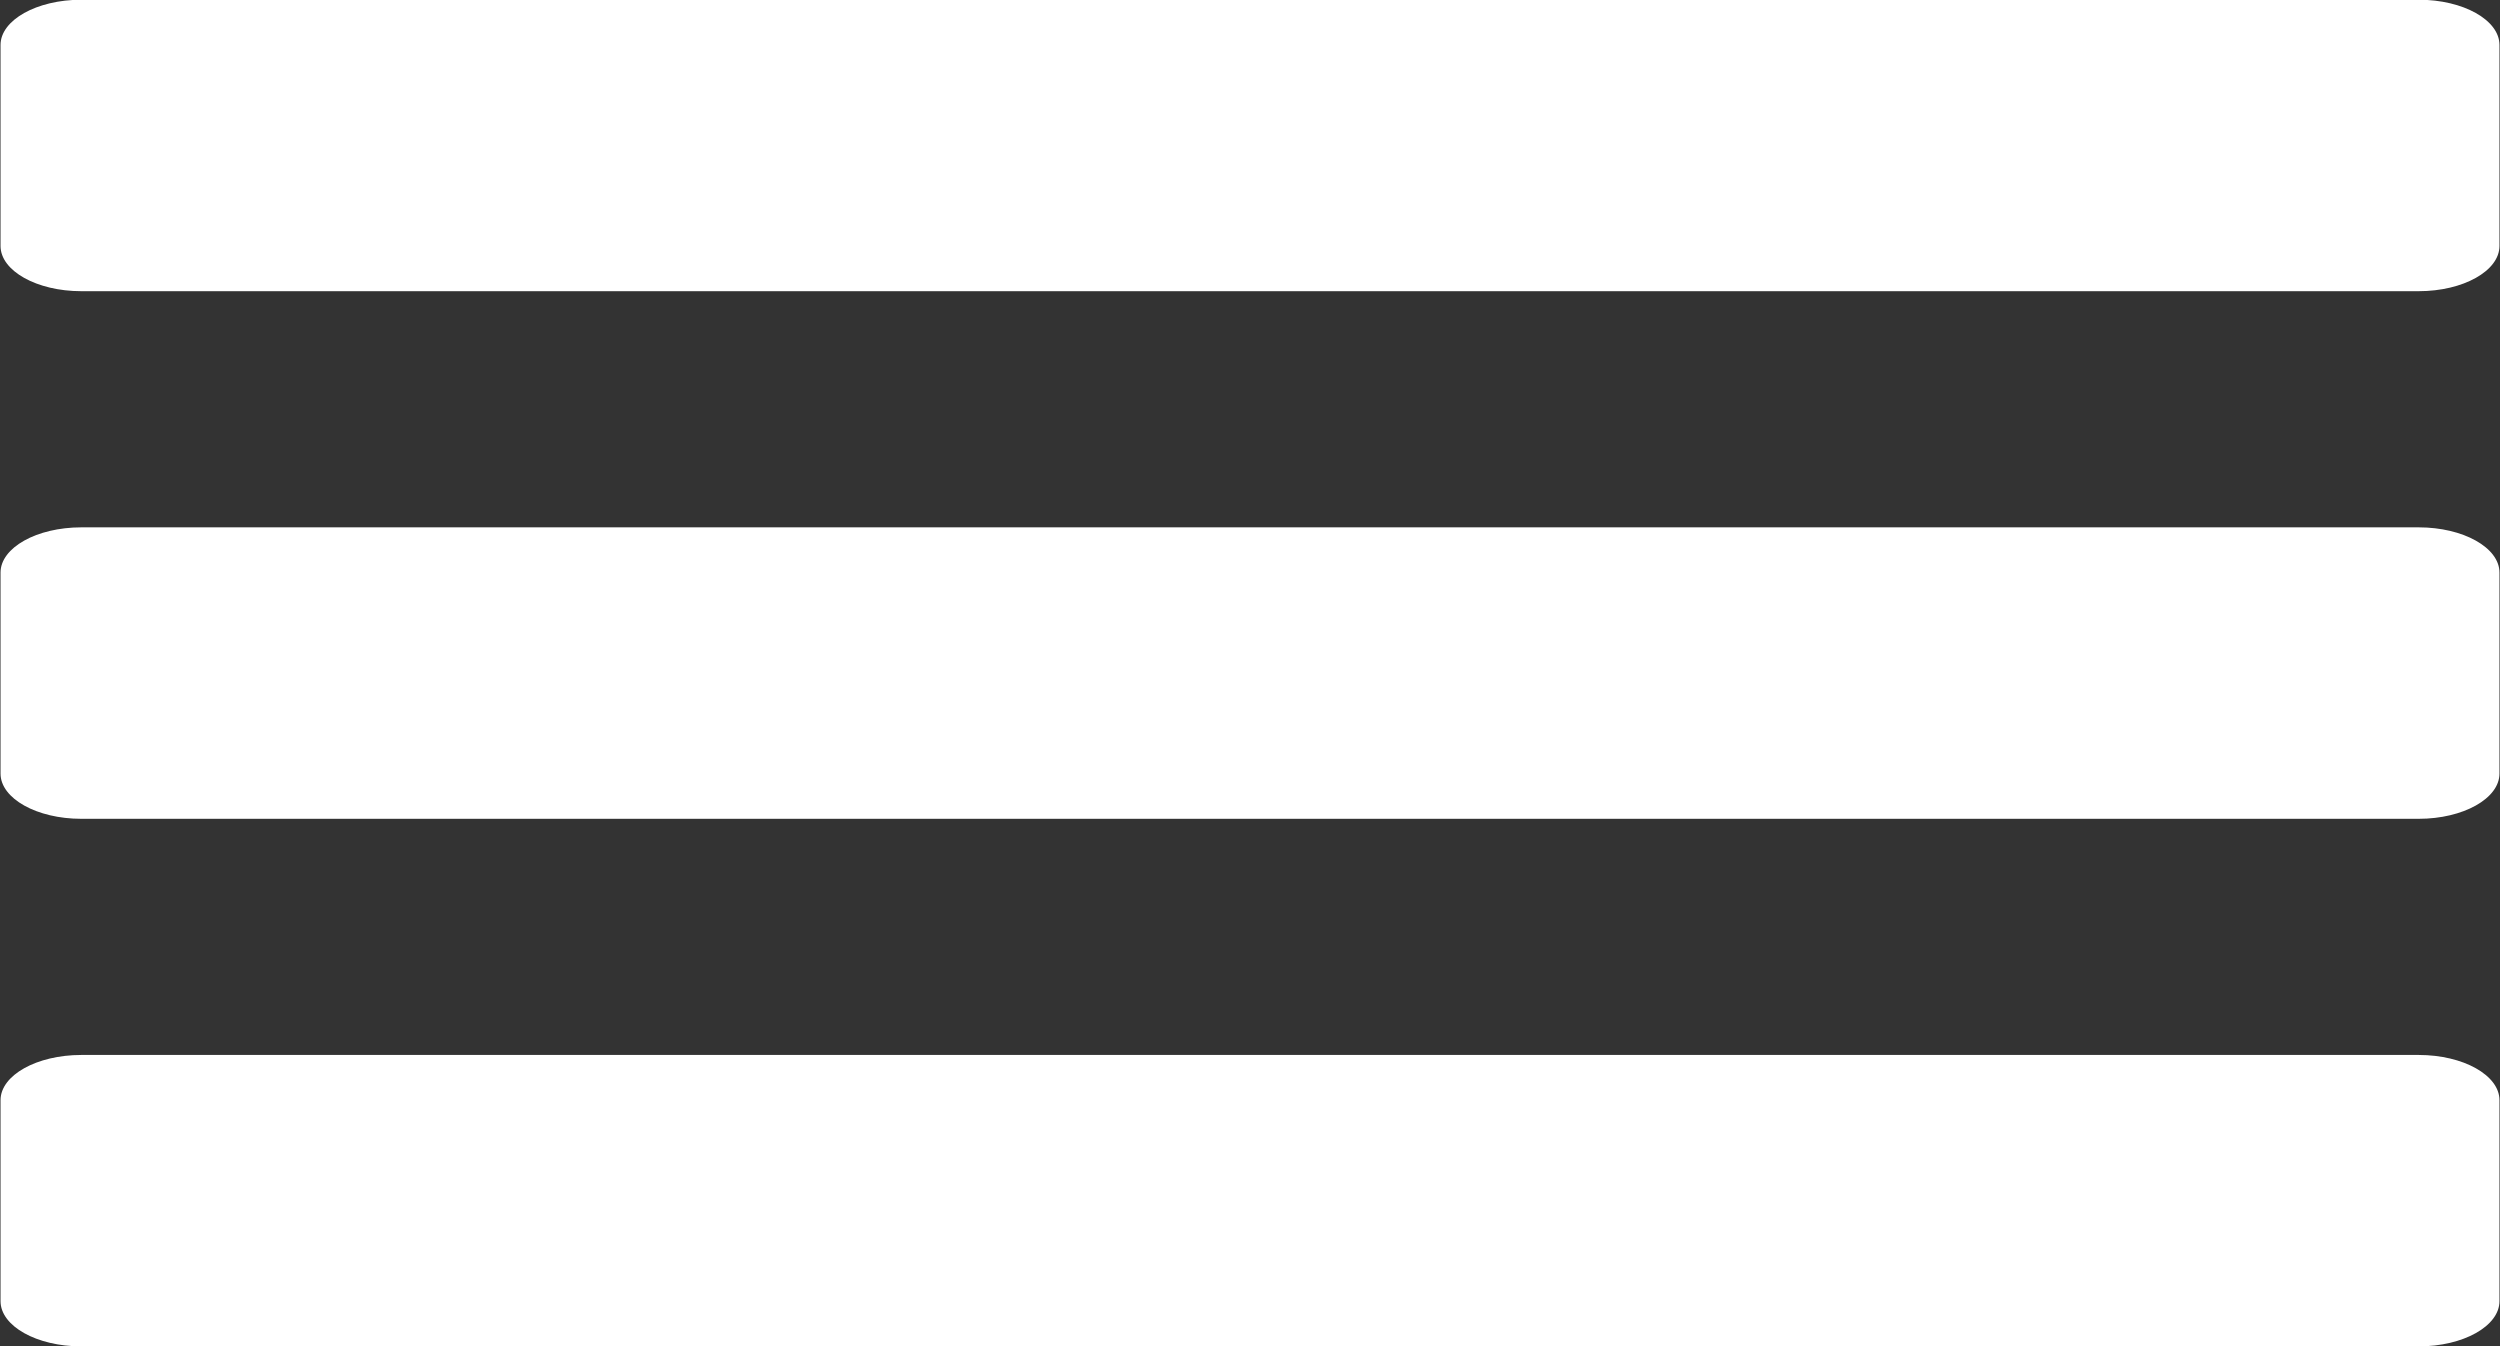 <svg xmlns="http://www.w3.org/2000/svg" xmlns:xlink="http://www.w3.org/1999/xlink" preserveAspectRatio="xMidYMid" width="65" height="35" viewBox="0 0 65 35">
  <rect x="0" y="0" width="65" height="35" fill="#333333" stroke="none"/>
  <defs>
    <style>
      .cls-1 {
        fill: #fff;
        fill-rule: evenodd;
      }
    </style>
  </defs>
  <path d="M62.886,35.006 L2.113,35.006 C0.956,35.006 0.014,34.479 0.014,33.830 L0.014,28.605 C0.014,27.956 0.956,27.429 2.113,27.429 L62.887,27.429 C64.044,27.429 64.986,27.956 64.986,28.605 L64.986,33.830 C64.986,34.479 64.044,35.006 62.886,35.006 ZM62.886,21.289 L2.113,21.289 C0.956,21.289 0.014,20.761 0.014,20.113 L0.014,14.887 C0.014,14.238 0.956,13.711 2.113,13.711 L62.887,13.711 C64.044,13.711 64.986,14.238 64.986,14.887 L64.986,20.113 C64.986,20.761 64.044,21.289 62.886,21.289 ZM62.886,7.571 L2.113,7.571 C0.956,7.571 0.014,7.043 0.014,6.395 L0.014,1.169 C0.014,0.521 0.956,-0.007 2.113,-0.007 L62.887,-0.007 C64.044,-0.007 64.986,0.521 64.986,1.169 L64.986,6.395 C64.986,7.043 64.044,7.571 62.886,7.571 Z" class="cls-1"/>
</svg>

